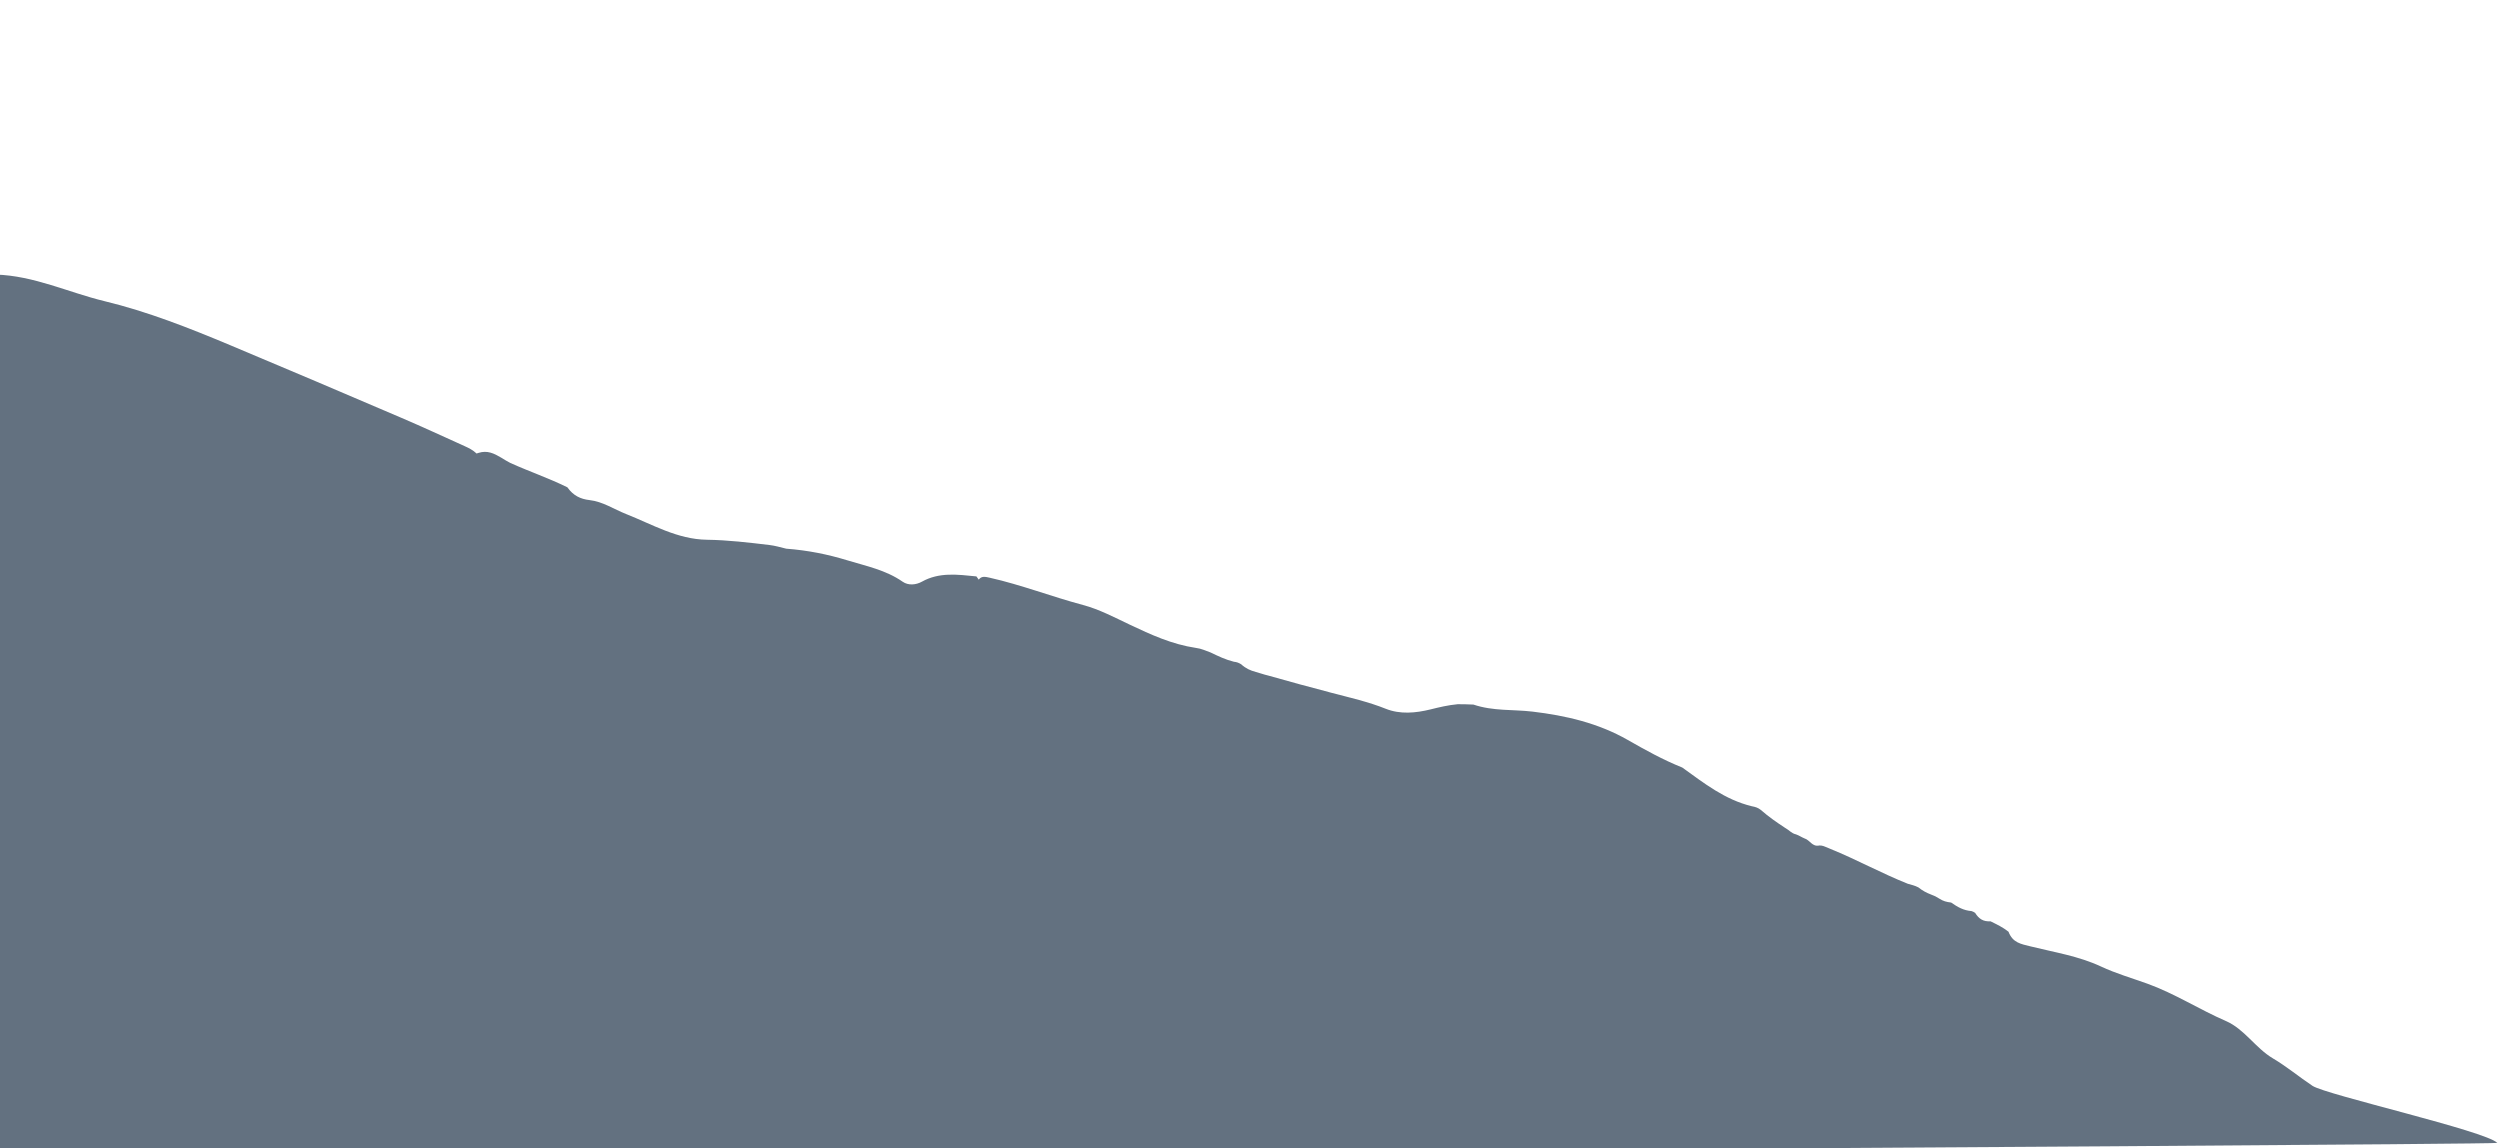 
<svg width="100%" height="100%" viewBox="0 0 5167 2373" fill="none" xmlns="http://www.w3.org/2000/svg">
    <path d="M5161.41,2362.14c4.497,4.715 -5161.45,33.05 -5173.31,27.988c-25.353,-10.821 -41.01,-1823.9 2.866,-1822.64c79.348,2.288 150.098,36.843 225.124,54.976c89.109,21.537 174.48,55.277 258.961,90.654c118.37,49.569 236.426,99.894 354.407,150.385c44.05,18.851 87.548,38.998 131.218,58.732c8.525,3.852 16.921,8.036 24.3,15.093c1.32,-0.449 2.682,-0.891 4.086,-1.325c18.165,-5.672 31.735,0.949 46.893,9.92c6.678,4.196 11.576,7.105 18.49,10.743c39.632,18.03 79.056,31.154 118.247,50.538c12.084,17.211 27.285,24.285 45.729,26.365c27.505,3.103 50.343,18.841 75.344,28.718c54.58,21.56 106.157,52.402 167.343,53.257c43.394,0.607 86.403,5.78 129.431,10.898c11.108,1.321 21.624,4.418 34.538,7.573c44.496,3.397 85.188,11.514 126.191,24.035c39.525,12.069 79.512,20 114.313,44.218c11.828,8.231 27.684,6.702 39.97,-0.145c35.488,-19.777 72.939,-14.799 112.493,-10.823c1.72,2.22 3.32,4.449 4.8,6.69c5.628,-7.843 13.46,-6.055 22.496,-4.024c65.57,14.74 128.289,39.163 193.17,56.452c33.29,8.871 64.913,25.652 96.618,40.655c43.161,20.425 86.799,40.618 136.889,48.062c11.271,1.347 19.45,5.691 29.927,9.321c16.22,7.825 30.658,14.755 48.217,19.215c6.139,0.622 9.899,2.106 15.111,5.252c9.225,8.5 18.505,12.682 30.365,15.91c8.987,2.255 15.822,5.156 25.046,7.226c45.296,12.982 88.844,24.602 132.391,36.094c37.361,9.859 74.832,18.202 111.031,32.713c29.587,11.861 61.758,8.907 92.573,1.289c17.916,-4.429 35.734,-8.8 56.22,-10.738c11.5,0.012 20.884,0.247 32.357,0.77c41.034,13.851 82.174,9.776 122.204,14.547c69.164,8.243 135.679,23.706 196.75,58.534c35.98,20.519 72.122,40.772 112.704,57.037c45.444,32.606 87.766,66.34 143.643,79.974c7.46,1.425 12.735,2.895 18.751,7.673c16.313,14.299 32.455,25.443 50.503,37.311c8.244,4.364 12.647,11.121 22.163,13.178c6.656,2.345 10.769,5.537 17.26,8.235c11.889,3.516 15.958,18.082 31.126,14.732c3.244,-0.001 4.549,0.163 7.697,1.024c5.594,2.022 9.28,3.509 14.768,5.932c54.946,22.339 105.167,50.214 160.205,72.167c8.022,2.353 14.337,3.599 21.793,7.429c8.546,6.786 16.34,11.018 26.478,14.917c6.529,2.34 11.027,4.536 16.808,8.323c7.965,5.234 15.093,7.087 24.528,8.144c13.296,9.28 25.434,16.322 42.242,17.675c3.215,1.141 4.446,1.755 7.307,3.629c7.739,12.424 16.732,18.418 31.894,17.492c13.387,6.624 25.131,12.091 37.077,21.483c8.849,23.065 25.659,25.352 45.983,30.419c48.722,12.146 98.896,19.853 145.24,41.52c30.796,14.399 63.792,23.918 95.841,35.477c56.676,20.441 107.285,53.312 162.336,77.198c38.477,16.695 61.063,55.882 97.25,77.269c28.505,16.846 54.037,38.283 81.673,56.666c27.995,18.623 358.376,93.269 381.93,117.968Z" style="fill:#637180;fill-rule:nonzero;"/>
</svg>
